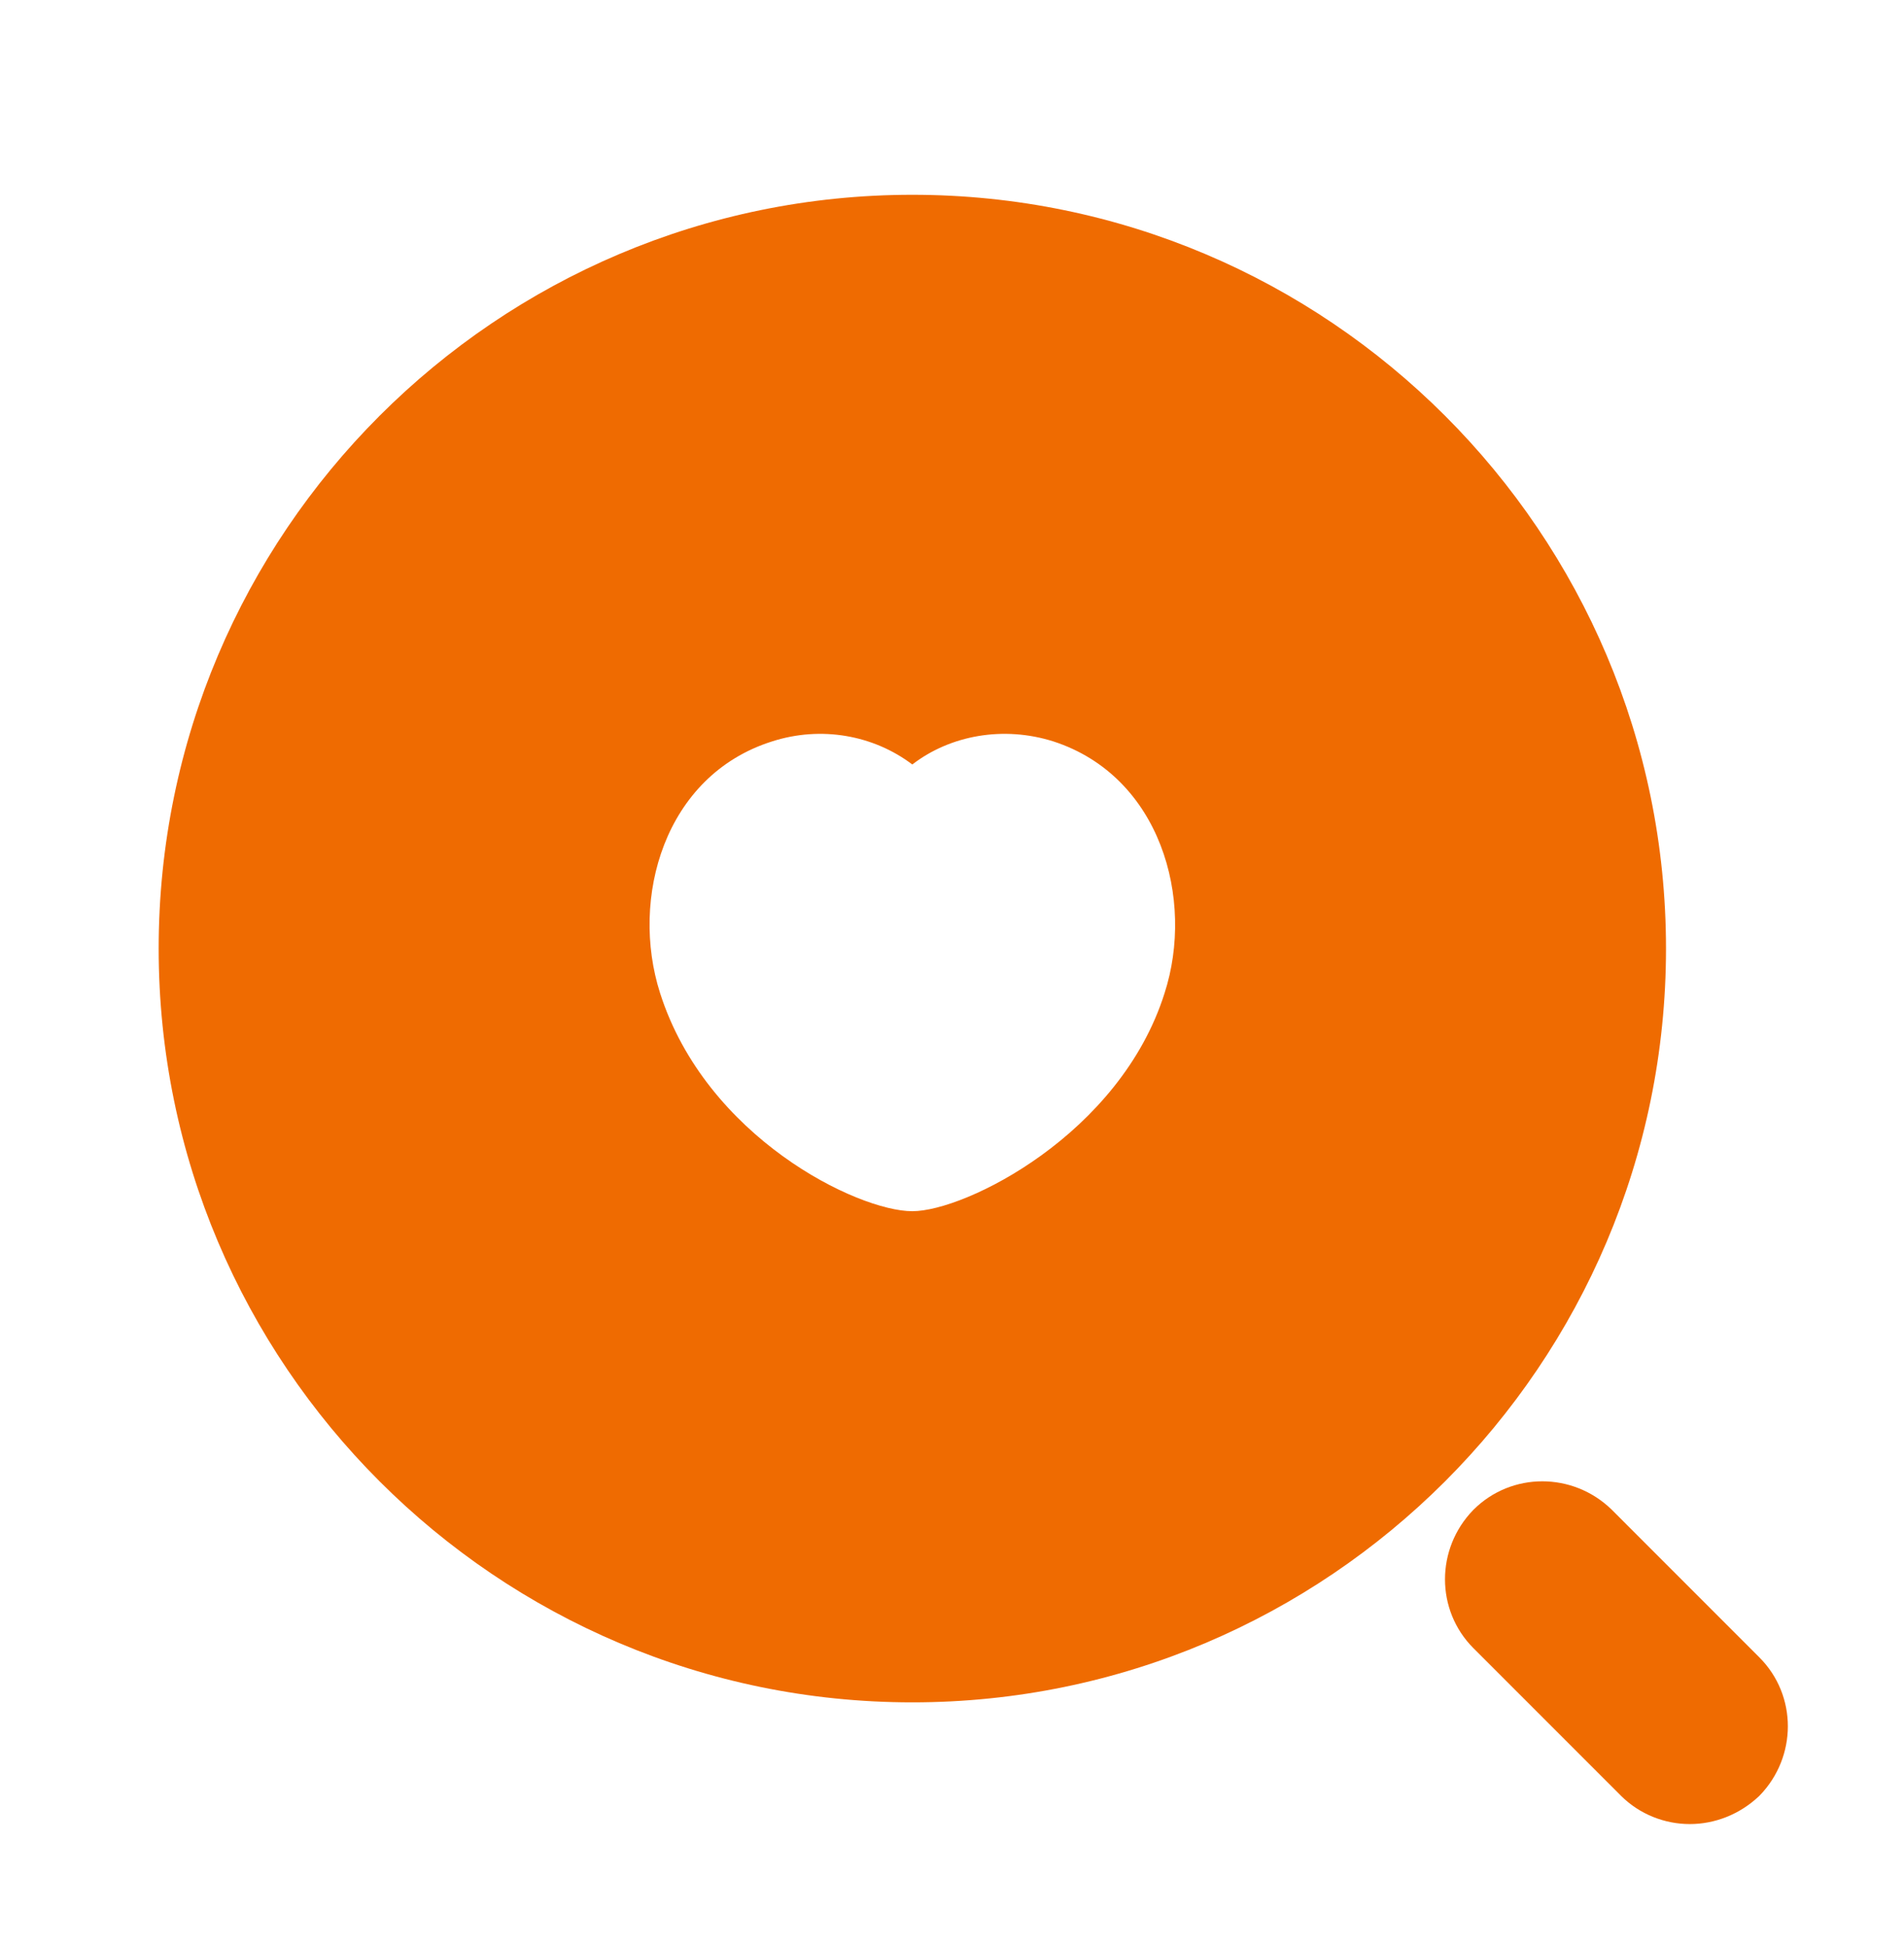 <svg width="45" height="46" viewBox="0 0 45 46" fill="none" xmlns="http://www.w3.org/2000/svg">
<path d="M35.178 36.03L35.178 36.03L35.171 36.037C34.482 36.752 34.473 37.889 35.178 38.594L38.665 42.081C39.008 42.423 39.474 42.603 39.938 42.603C40.404 42.603 40.862 42.422 41.215 42.094L41.225 42.085L41.235 42.075C41.925 41.36 41.934 40.223 41.228 39.518L37.741 36.03L37.741 36.03L37.735 36.024C37.02 35.334 35.883 35.325 35.178 36.03Z" fill="#EF6B01" stroke="#EF6B01"/>
<path d="M21.562 4.603C11.738 4.603 3.75 12.59 3.75 22.415C3.75 32.24 11.738 40.227 21.562 40.227C31.387 40.227 39.375 32.24 39.375 22.415C39.375 12.59 31.387 4.603 21.562 4.603ZM27.525 23.465C26.475 26.802 22.819 28.621 21.562 28.621C20.269 28.621 16.688 26.878 15.6 23.465C14.887 21.234 15.694 18.328 18.244 17.521C19.406 17.146 20.644 17.371 21.562 18.065C22.462 17.371 23.719 17.146 24.9 17.521C27.431 18.346 28.238 21.253 27.525 23.465Z" fill="#EF6B01"/>
</svg>
